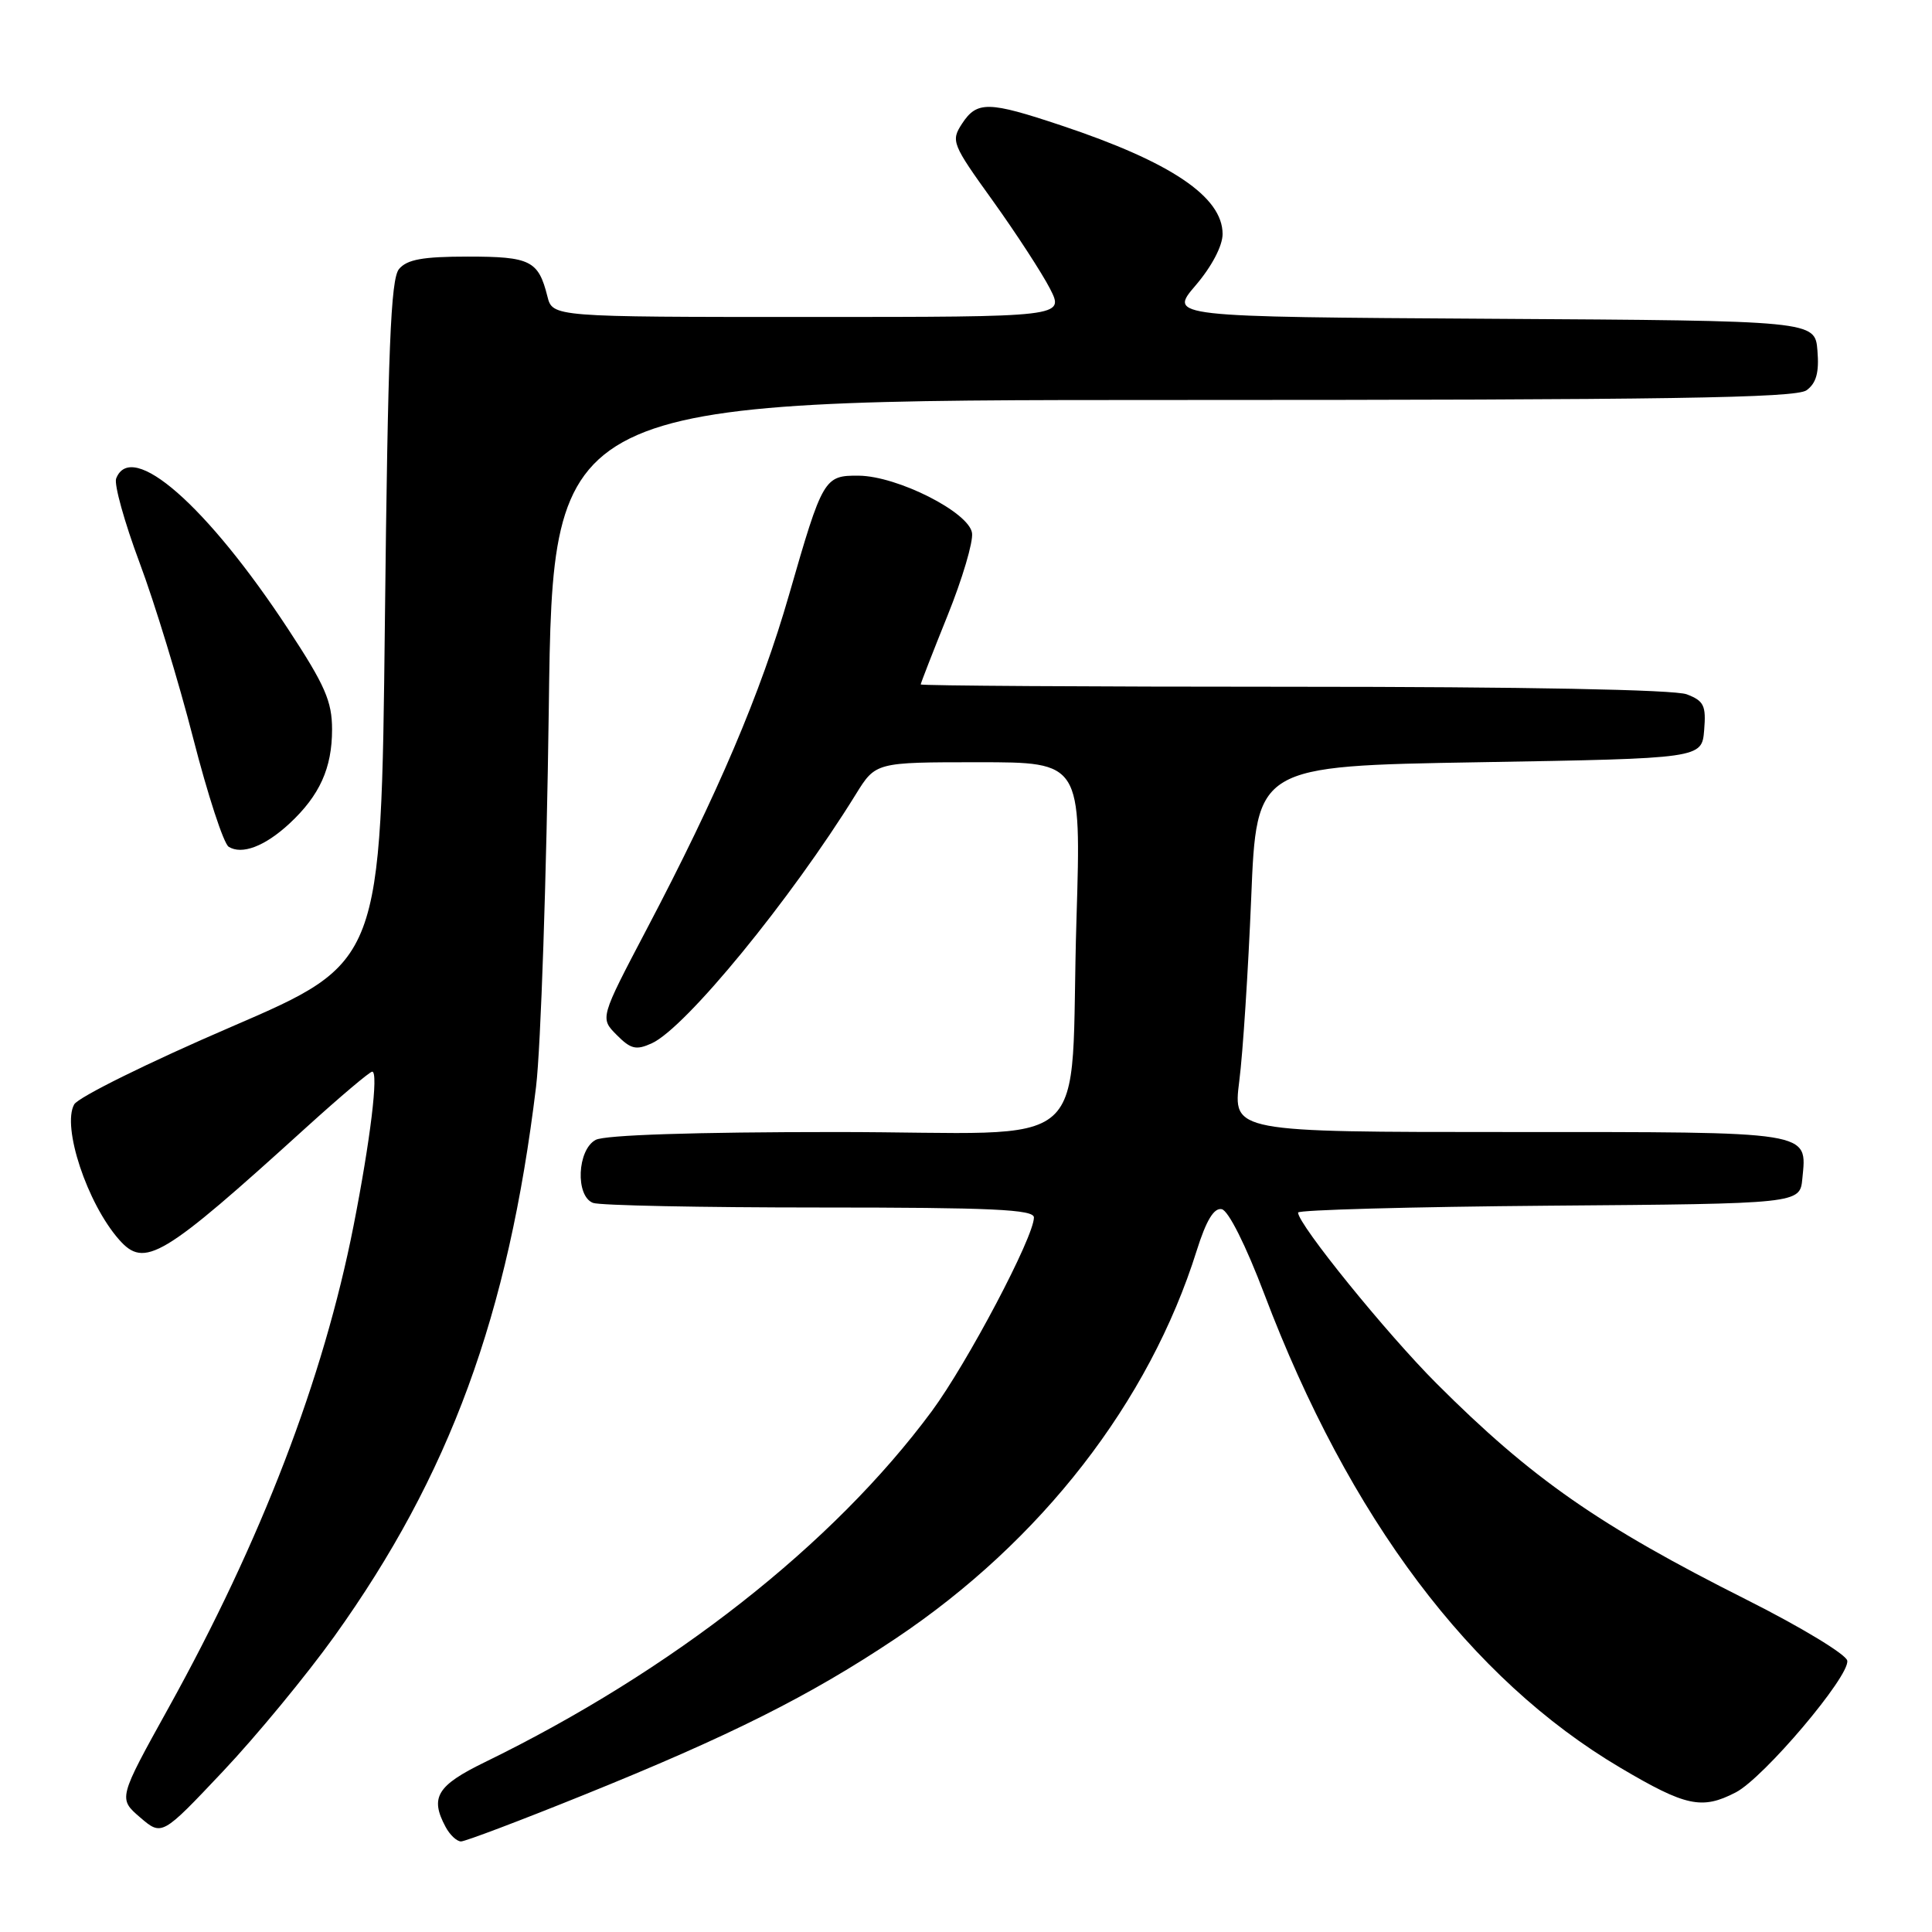 <?xml version="1.0" encoding="UTF-8" standalone="no"?>
<!DOCTYPE svg PUBLIC "-//W3C//DTD SVG 1.1//EN" "http://www.w3.org/Graphics/SVG/1.1/DTD/svg11.dtd" >
<svg xmlns="http://www.w3.org/2000/svg" xmlns:xlink="http://www.w3.org/1999/xlink" version="1.1" viewBox="0 0 256 256">
 <g >
 <path fill="currentColor"
d=" M 77.30 237.86 C 96.70 230.03 107.32 224.71 118.68 217.11 C 137.98 204.20 152.28 185.77 158.57 165.71 C 159.83 161.71 160.85 160.02 161.88 160.22 C 162.76 160.38 165.08 165.01 167.54 171.50 C 178.77 201.14 194.82 222.49 214.73 234.25 C 223.39 239.37 225.52 239.82 230.00 237.50 C 233.70 235.59 245.16 222.05 244.77 220.04 C 244.61 219.21 238.63 215.59 231.49 212.00 C 211.87 202.14 202.96 195.93 190.36 183.33 C 183.72 176.69 172.00 162.23 172.00 160.67 C 172.00 160.32 186.96 159.91 205.25 159.76 C 238.50 159.50 238.50 159.50 238.82 156.18 C 239.43 149.83 240.48 150.00 200.06 150.00 C 163.36 150.00 163.36 150.00 164.21 143.25 C 164.69 139.54 165.39 128.62 165.79 119.00 C 166.50 101.50 166.50 101.50 196.00 101.00 C 225.50 100.50 225.50 100.50 225.81 96.75 C 226.08 93.49 225.78 92.87 223.50 92.00 C 221.88 91.38 201.91 91.00 171.43 91.00 C 144.25 91.00 122.00 90.86 122.00 90.69 C 122.00 90.53 123.60 86.42 125.55 81.58 C 127.51 76.73 128.97 71.80 128.80 70.63 C 128.41 67.88 118.92 63.08 113.79 63.03 C 109.21 62.99 109.01 63.33 104.56 78.79 C 100.81 91.83 95.10 105.24 85.65 123.20 C 79.50 134.91 79.50 134.91 81.71 137.13 C 83.58 139.02 84.29 139.19 86.37 138.24 C 90.85 136.20 104.81 119.15 113.40 105.25 C 116.03 101.00 116.03 101.00 129.65 101.00 C 143.27 101.00 143.27 101.00 142.64 121.75 C 141.66 153.71 145.84 150.00 110.82 150.00 C 92.09 150.00 80.14 150.39 78.93 151.04 C 76.48 152.35 76.22 158.49 78.58 159.39 C 79.45 159.73 92.95 160.00 108.58 160.00 C 131.48 160.00 137.00 160.26 137.00 161.32 C 137.00 163.90 128.19 180.59 123.46 187.00 C 110.40 204.65 89.10 221.38 64.24 233.50 C 57.90 236.59 56.94 238.16 59.04 242.07 C 59.60 243.13 60.53 244.00 61.09 244.00 C 61.64 244.00 68.94 241.24 77.30 237.86 Z  M 44.29 216.84 C 59.60 195.46 67.36 174.30 71.03 144.00 C 71.66 138.78 72.42 116.16 72.72 93.75 C 73.25 53.00 73.25 53.00 155.44 53.00 C 220.96 53.00 237.98 52.74 239.38 51.71 C 240.67 50.77 241.06 49.35 240.82 46.46 C 240.50 42.50 240.50 42.50 197.68 42.24 C 154.86 41.98 154.86 41.98 158.43 37.81 C 160.56 35.32 162.00 32.58 162.00 31.01 C 162.00 26.08 155.16 21.47 140.64 16.63 C 130.97 13.40 129.46 13.37 127.48 16.38 C 125.98 18.68 126.13 19.07 131.57 26.63 C 134.67 30.96 138.07 36.19 139.13 38.25 C 141.04 42.00 141.04 42.00 107.13 42.00 C 73.22 42.00 73.22 42.00 72.53 39.26 C 71.34 34.53 70.28 34.00 62.00 34.00 C 56.01 34.00 53.93 34.38 52.87 35.65 C 51.77 36.98 51.40 46.21 51.00 82.40 C 50.50 127.50 50.50 127.50 30.65 136.06 C 19.73 140.76 10.36 145.39 9.83 146.34 C 8.18 149.29 11.54 159.44 15.77 164.25 C 19.17 168.11 21.46 166.74 40.61 149.36 C 45.08 145.31 48.99 142.00 49.32 142.00 C 50.18 142.00 49.08 151.07 46.84 162.46 C 42.85 182.71 34.63 204.12 22.31 226.34 C 15.67 238.32 15.67 238.32 18.56 240.81 C 21.45 243.29 21.45 243.29 29.53 234.73 C 33.97 230.03 40.61 221.97 44.29 216.84 Z  M 38.34 109.14 C 42.36 105.41 44.00 101.78 44.00 96.66 C 44.00 92.93 43.07 90.80 38.18 83.36 C 27.41 66.97 17.40 58.20 15.39 63.41 C 15.10 64.19 16.49 69.19 18.48 74.52 C 20.48 79.85 23.68 90.34 25.60 97.83 C 27.52 105.31 29.63 111.78 30.30 112.20 C 32.05 113.30 35.10 112.14 38.34 109.14 Z "/>
</g>
</svg>